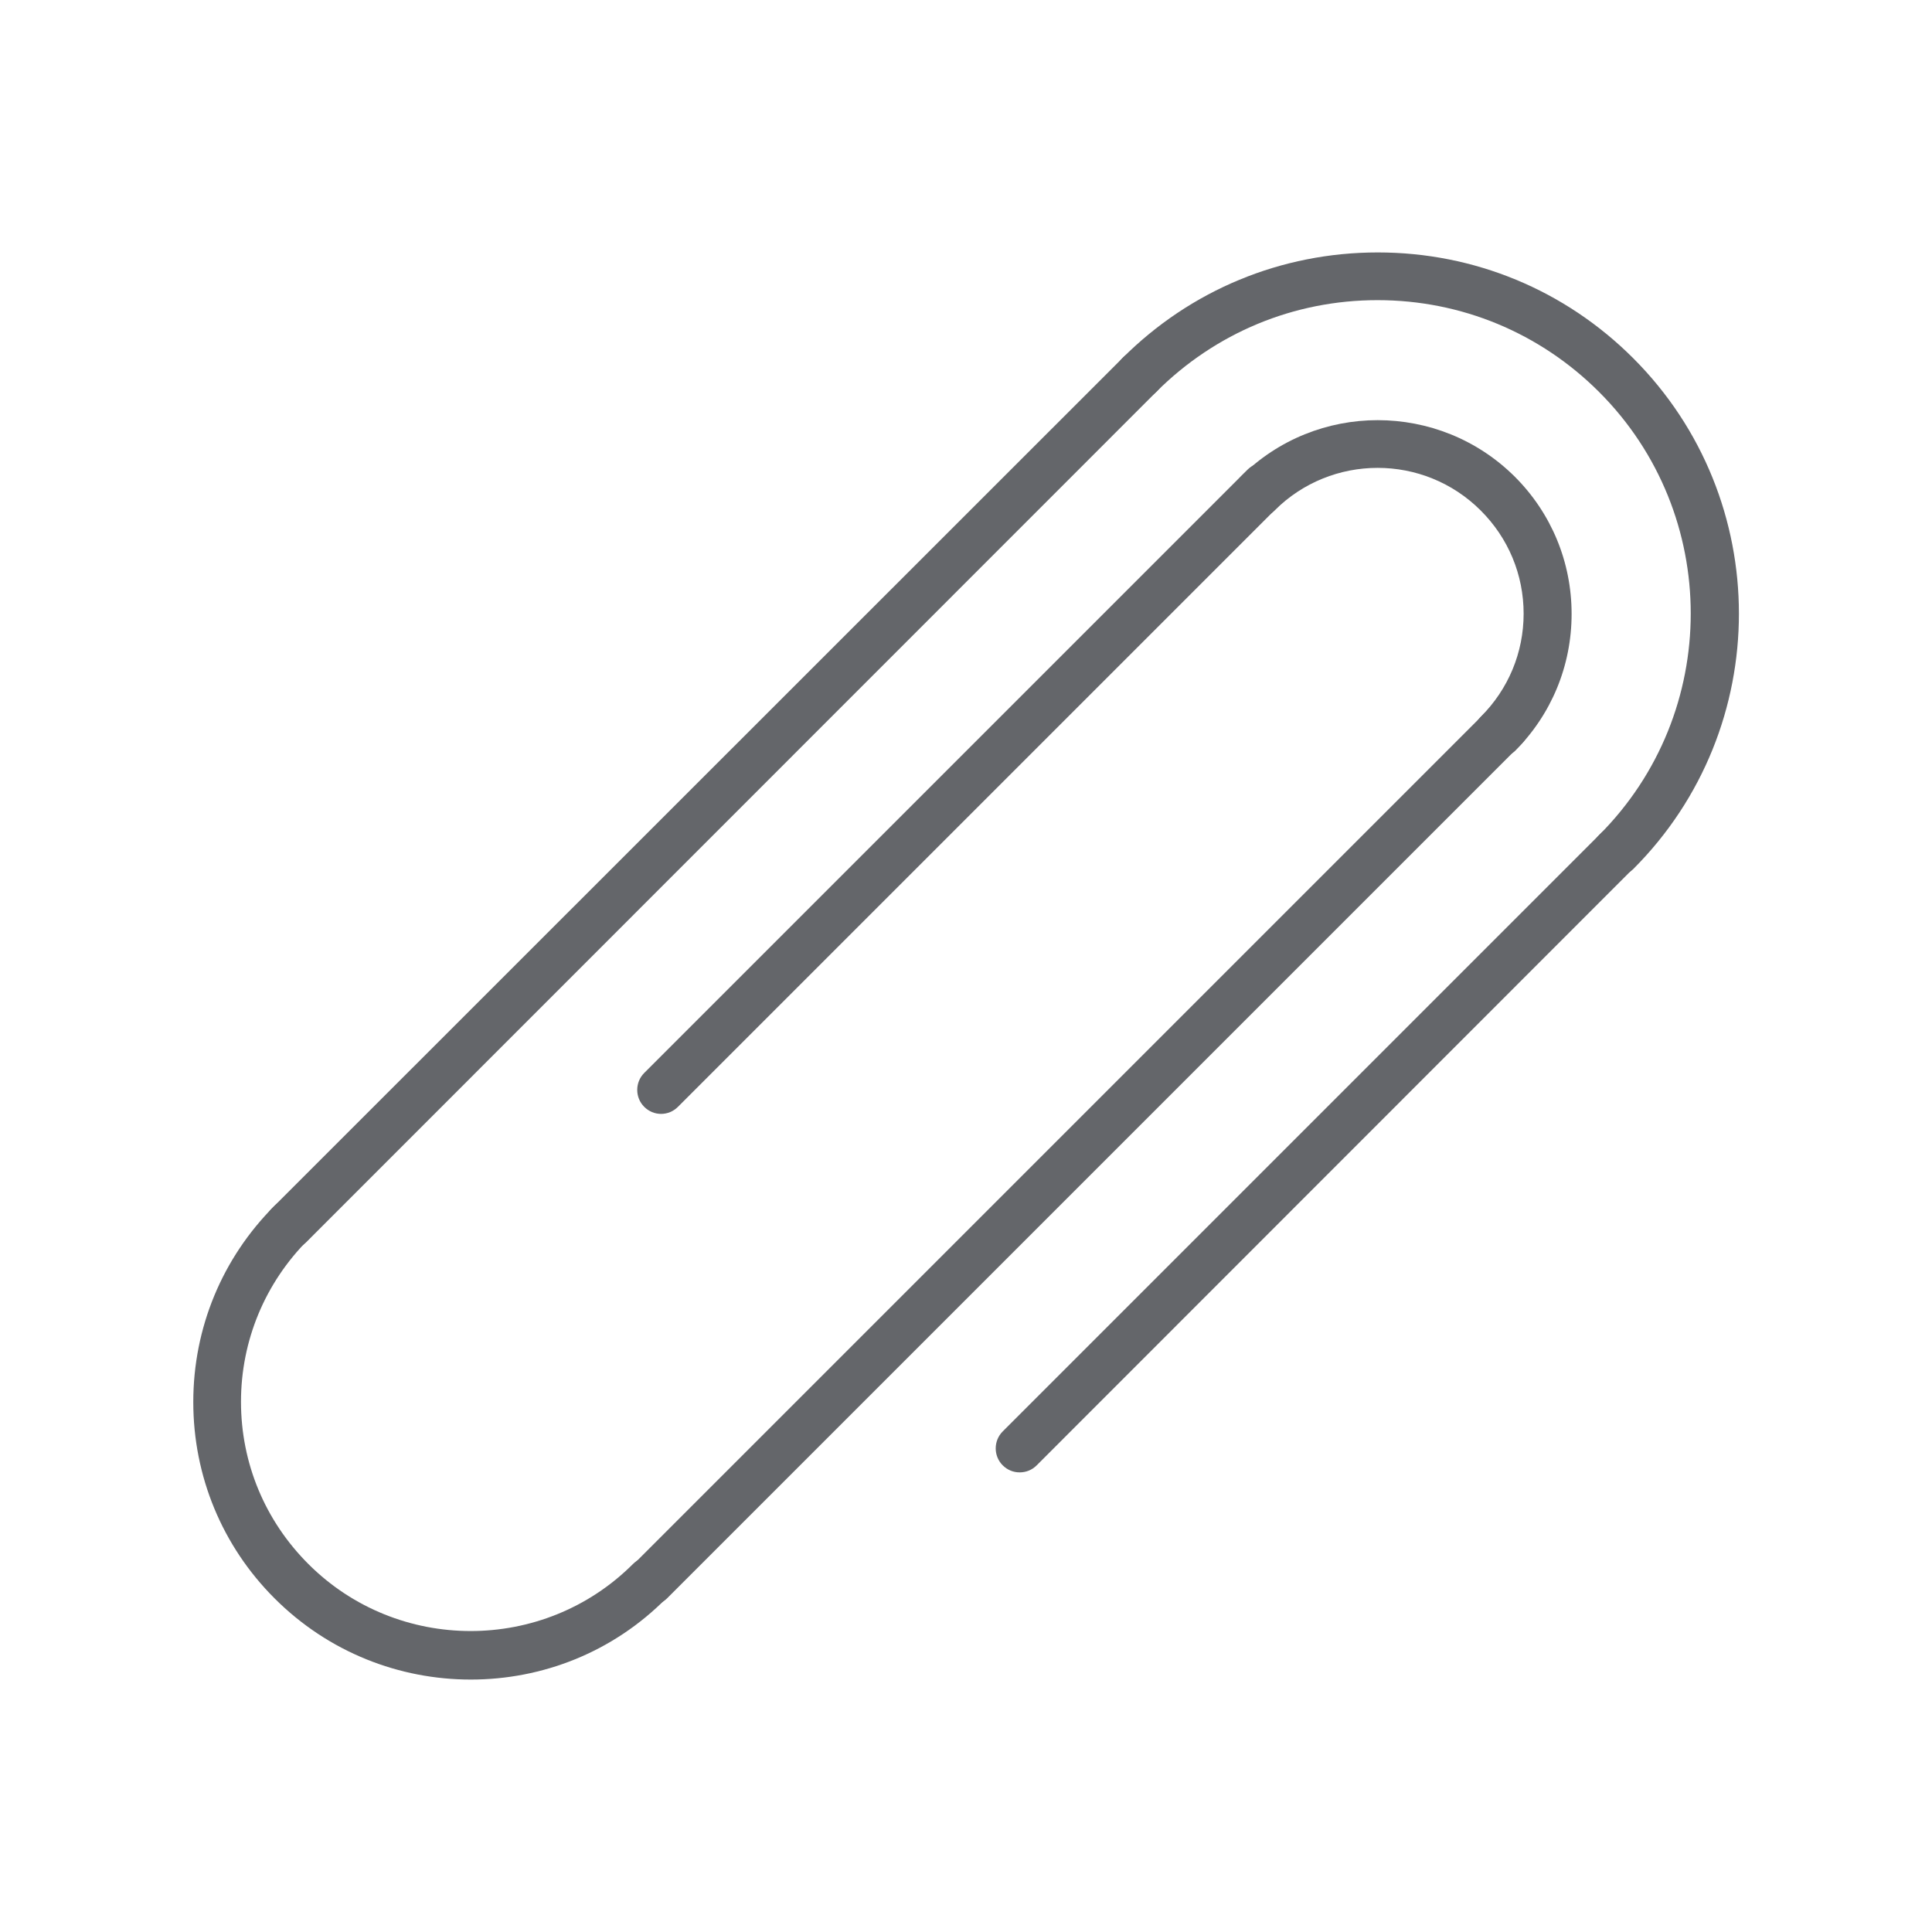 <?xml version="1.0" encoding="utf-8"?>
<!-- Generator: Adobe Illustrator 26.5.0, SVG Export Plug-In . SVG Version: 6.00 Build 0)  -->
<svg version="1.1" id="Lager_1" xmlns="http://www.w3.org/2000/svg" xmlns:xlink="http://www.w3.org/1999/xlink" x="0px" y="0px"
	 viewBox="0 0 708.7 708.7" style="enable-background:new 0 0 708.7 708.7;" xml:space="preserve">
<style type="text/css">
	.st0{fill:#64666A;}
</style>
<g>
	<g>
		<g>
			<path class="st0" d="M238.5,588.9c-2.3,0-4.5-0.9-6.2-2.6c-3.4-3.4-3.4-9,0-12.4l313.5-313.5c3.4-3.4,9-3.4,12.4,0
				c3.4,3.4,3.4,9,0,12.4L244.7,586.3C243,588,240.7,588.9,238.5,588.9z"/>
		</g>
	</g>
	<g>
		<g>
			<path class="st0" d="M242.5,408.6c-2.3,0-4.5-0.9-6.2-2.6c-3.4-3.4-3.4-9,0-12.4l221.3-221.3c3.4-3.4,9-3.4,12.4,0
				c3.4,3.4,3.4,9,0,12.4L248.7,406C247,407.7,244.8,408.6,242.5,408.6z"/>
		</g>
	</g>
	<g>
		<g>
			<path class="st0" d="M374,540.1c-2.3,0-4.5-0.9-6.2-2.6c-3.4-3.4-3.4-9,0-12.4L587,305.9c3.4-3.4,9-3.4,12.4,0
				c3.4,3.4,3.4,9,0,12.4L380.3,537.5C378.5,539.3,376.3,540.1,374,540.1z"/>
		</g>
	</g>
	<g>
		<g>
			<path class="st0" d="M105.9,458.3c-2.3,0-4.5-0.9-6.2-2.6c-3.4-3.4-3.4-9,0-12.4L412.1,131c3.4-3.4,9-3.4,12.4,0
				c3.4,3.4,3.4,9,0,12.4L112.2,455.8C110.4,457.5,108.2,458.3,105.9,458.3z"/>
		</g>
	</g>
	<g>
		<g>
			<path class="st0" d="M172.7,616.1c-26.1,0-52.1-9.9-72-29.8c-19.2-19.2-29.8-44.8-29.8-72c0-27.2,10.6-52.8,29.8-72
				c3.4-3.4,9-3.4,12.4,0c3.4,3.4,3.4,9,0,12.4c-15.9,15.9-24.7,37.1-24.7,59.5c0,22.5,8.8,43.6,24.7,59.5
				c32.8,32.8,86.3,32.8,119.1,0c3.4-3.4,9-3.4,12.4,0c3.4,3.4,3.4,9,0,12.4C224.8,606.2,198.8,616.1,172.7,616.1z"/>
		</g>
	</g>
	<g>
		<g>
			<path class="st0" d="M592.8,321.3c-2.3,0-4.5-0.9-6.2-2.6c-3.4-3.4-3.4-9,0-12.4c44.8-44.8,44.8-117.7,0-162.5
				c-21.7-21.7-50.6-33.7-81.3-33.7c-30.7,0-59.5,12-81.2,33.7c-3.4,3.4-9,3.4-12.4,0c-3.4-3.4-3.4-9,0-12.4
				c25-25,58.3-38.8,93.7-38.8c35.4,0,68.7,13.8,93.7,38.8c51.7,51.7,51.7,135.7,0,187.4C597.3,320.5,595.1,321.3,592.8,321.3z"/>
		</g>
	</g>
	<g>
		<g>
			<path class="st0" d="M549.4,277.9c-2.3,0-4.5-0.9-6.2-2.6c-3.4-3.4-3.4-9,0-12.4c10.1-10.1,15.7-23.5,15.7-37.8
				c0-14.3-5.6-27.7-15.7-37.8c-20.9-20.9-54.8-20.9-75.7,0c-3.4,3.4-9,3.4-12.4,0c-3.4-3.4-3.4-9,0-12.4
				c27.7-27.7,72.8-27.7,100.6,0c13.4,13.4,20.8,31.3,20.8,50.3c0,19-7.4,36.9-20.8,50.3C553.9,277.1,551.7,277.9,549.4,277.9z"/>
		</g>
	</g>
</g>
</svg>
